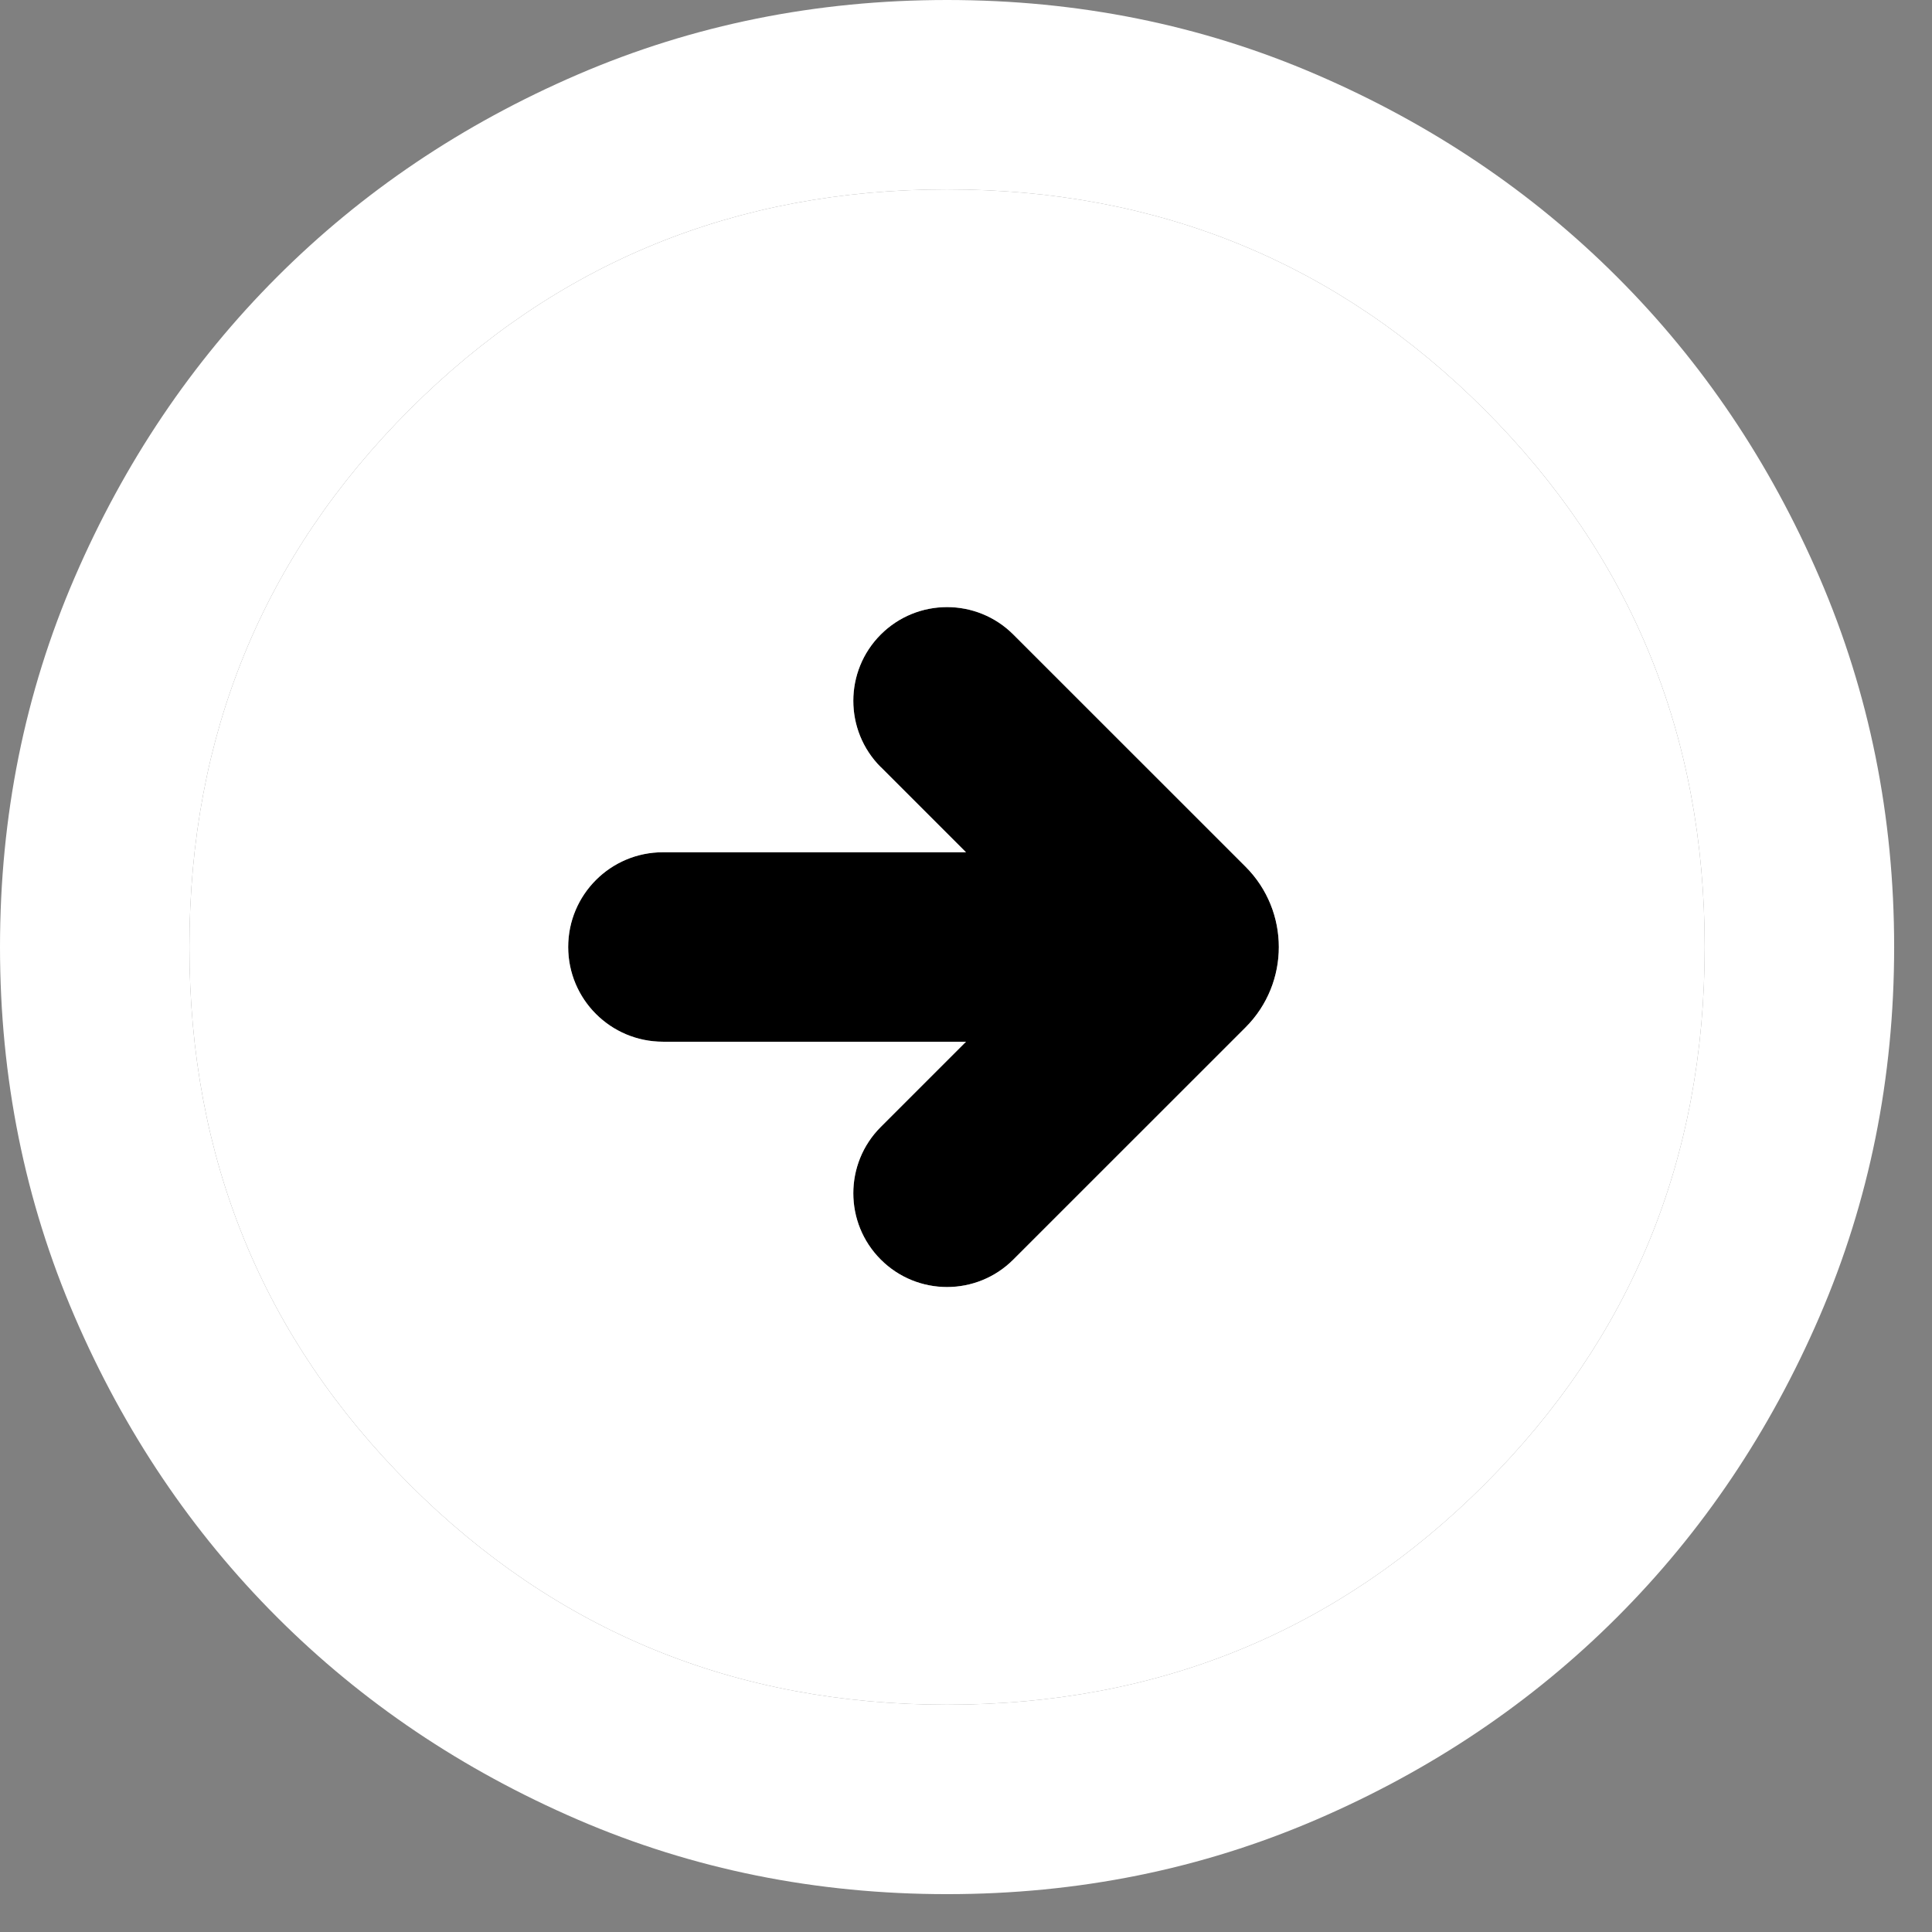 <!-- Generated by IcoMoon.io -->
<svg version="1.1" xmlns="http://www.w3.org/2000/svg" width="16.7" height="16.7" viewBox="0 0 32 32">
<rect x="0" y="0" width="32" height="32" fill="#808080" stroke="none"/>
<path fill="#000" d="M14.588 12.706c-0.606-0.606-0.606-1.59 0-2.196v0c0.606-0.606 1.59-0.606 2.196 0l3.846 3.845c0.735 0.735 0.735 1.927 0 2.662l-3.846 3.845c-0.606 0.607-1.59 0.607-2.196 0v0c-0.606-0.606-0.606-1.59 0-2.196l1.412-1.412h-5.020c-0.866 0-1.569-0.702-1.569-1.569v0c0-0.866 0.702-1.569 1.569-1.569h5.020l-1.412-1.412z"></path>
<path fill="#fff" d="M15.686 0c-2.17 0-4.209 0.412-6.118 1.235s-3.569 1.941-4.98 3.353c-1.412 1.412-2.529 3.072-3.353 4.98s-1.235 3.948-1.235 6.118c0 2.17 0.412 4.209 1.235 6.118s1.941 3.569 3.353 4.981c1.412 1.412 3.072 2.529 4.98 3.353s3.948 1.235 6.118 1.235c2.17 0 4.209-0.412 6.118-1.235s3.569-1.941 4.981-3.353c1.412-1.412 2.529-3.072 3.353-4.981s1.235-3.948 1.235-6.118c0-2.17-0.412-4.209-1.235-6.118s-1.941-3.569-3.353-4.98c-1.412-1.412-3.072-2.529-4.981-3.353s-3.948-1.235-6.118-1.235zM6.784 6.784c2.431-2.431 5.399-3.647 8.902-3.647s6.471 1.216 8.902 3.647 3.647 5.399 3.647 8.902c0 3.503-1.216 6.471-3.647 8.902s-5.399 3.647-8.902 3.647c-3.503 0-6.471-1.216-8.902-3.647s-3.647-5.399-3.647-8.902c0-3.503 1.216-6.471 3.647-8.902z"></path>
<path fill="#fff" d="M15.686 3.137c-3.503 0-6.471 1.216-8.902 3.647s-3.647 5.399-3.647 8.902c0 3.503 1.216 6.471 3.647 8.902s5.399 3.647 8.902 3.647c3.503 0 6.471-1.216 8.902-3.647s3.647-5.399 3.647-8.902c0-3.503-1.216-6.471-3.647-8.902s-5.399-3.647-8.902-3.647zM14.588 12.706c-0.606-0.606-0.606-1.59 0-2.196v0c0.606-0.606 1.59-0.606 2.196 0l3.846 3.845c0.735 0.735 0.735 1.927 0 2.662l-3.846 3.845c-0.606 0.607-1.59 0.607-2.196 0v0c-0.606-0.606-0.606-1.59 0-2.196l1.412-1.412h-5.020c-0.866 0-1.569-0.702-1.569-1.569v0c0-0.866 0.702-1.569 1.569-1.569h5.020l-1.412-1.412z"></path>
</svg>
